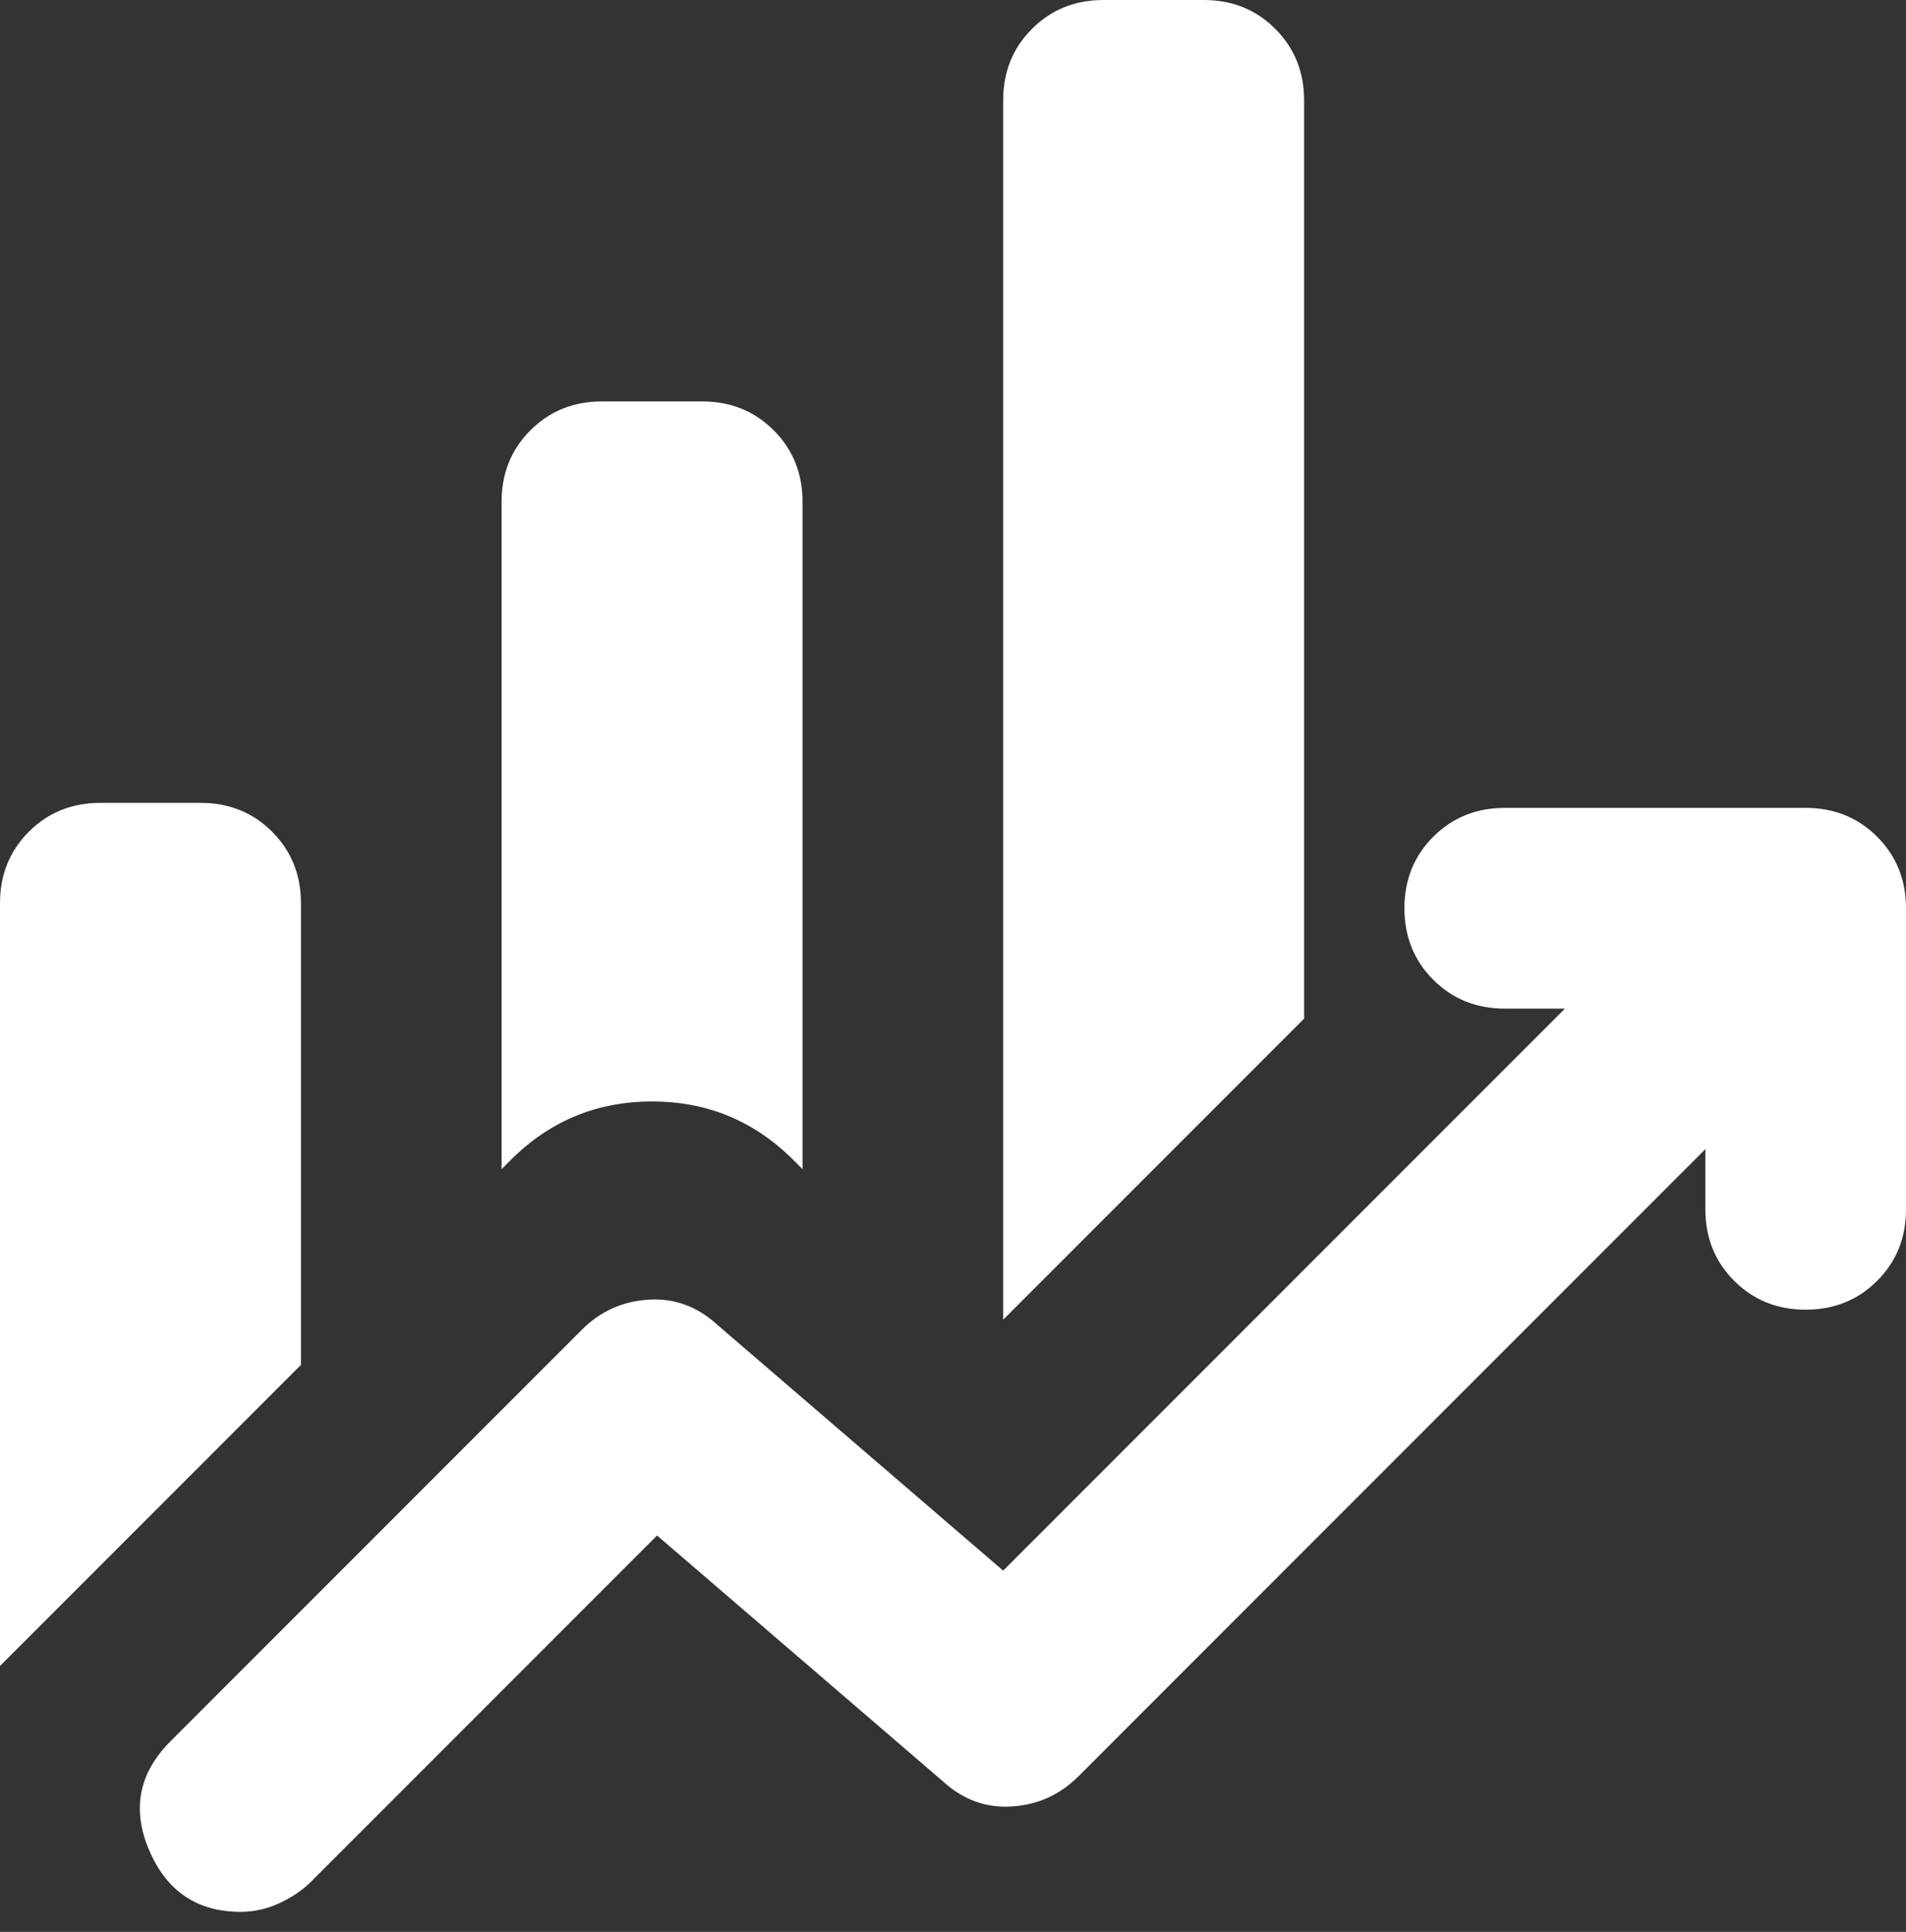 <svg width="76" height="77" viewBox="0 0 76 77" fill="none" xmlns="http://www.w3.org/2000/svg">
<rect x="0" y="0" width="76" height="77" fill="#333333" stroke="none"/>
<path d="M20 46.6V20C20 18.867 20.383 17.917 21.15 17.15C21.917 16.383 22.867 16 24 16H28C29.133 16 30.083 16.383 30.85 17.15C31.617 17.917 32 18.867 32 20V46.6L31.5 46.1C29.967 44.633 28.133 43.9 26 43.9C23.867 43.9 22.033 44.633 20.5 46.1L20 46.6ZM40 52.6V4C40 2.867 40.383 1.917 41.15 1.15C41.917 0.383 42.867 0 44 0H48C49.133 0 50.083 0.383 50.85 1.15C51.617 1.917 52 2.867 52 4V40.6L40 52.6ZM0 66.4V36C0 34.867 0.383 33.917 1.15 33.15C1.917 32.383 2.867 32 4 32H8C9.133 32 10.083 32.383 10.85 33.15C11.617 33.917 12 34.867 12 36V54.4L0 66.4ZM9.6 76.2C7.867 76.2 6.65 75.383 5.95 73.75C5.25 72.117 5.533 70.667 6.8 69.4L23.2 53C23.933 52.267 24.817 51.867 25.85 51.8C26.883 51.733 27.8 52.067 28.6 52.8L40 62.6L62.4 40.2H60C58.867 40.2 57.917 39.817 57.15 39.05C56.383 38.283 56 37.333 56 36.2C56 35.067 56.383 34.117 57.15 33.35C57.917 32.583 58.867 32.2 60 32.2H72C73.133 32.2 74.083 32.583 74.85 33.35C75.617 34.117 76 35.067 76 36.2V48.2C76 49.333 75.617 50.283 74.85 51.05C74.083 51.817 73.133 52.2 72 52.2C70.867 52.2 69.917 51.817 69.15 51.05C68.383 50.283 68 49.333 68 48.2V45.8L43 70.8C42.267 71.533 41.383 71.933 40.35 72C39.317 72.067 38.4 71.733 37.6 71L26.2 61.2L12.4 75C12.067 75.333 11.65 75.617 11.15 75.85C10.65 76.083 10.133 76.2 9.6 76.2Z" fill="white"/>
</svg>
